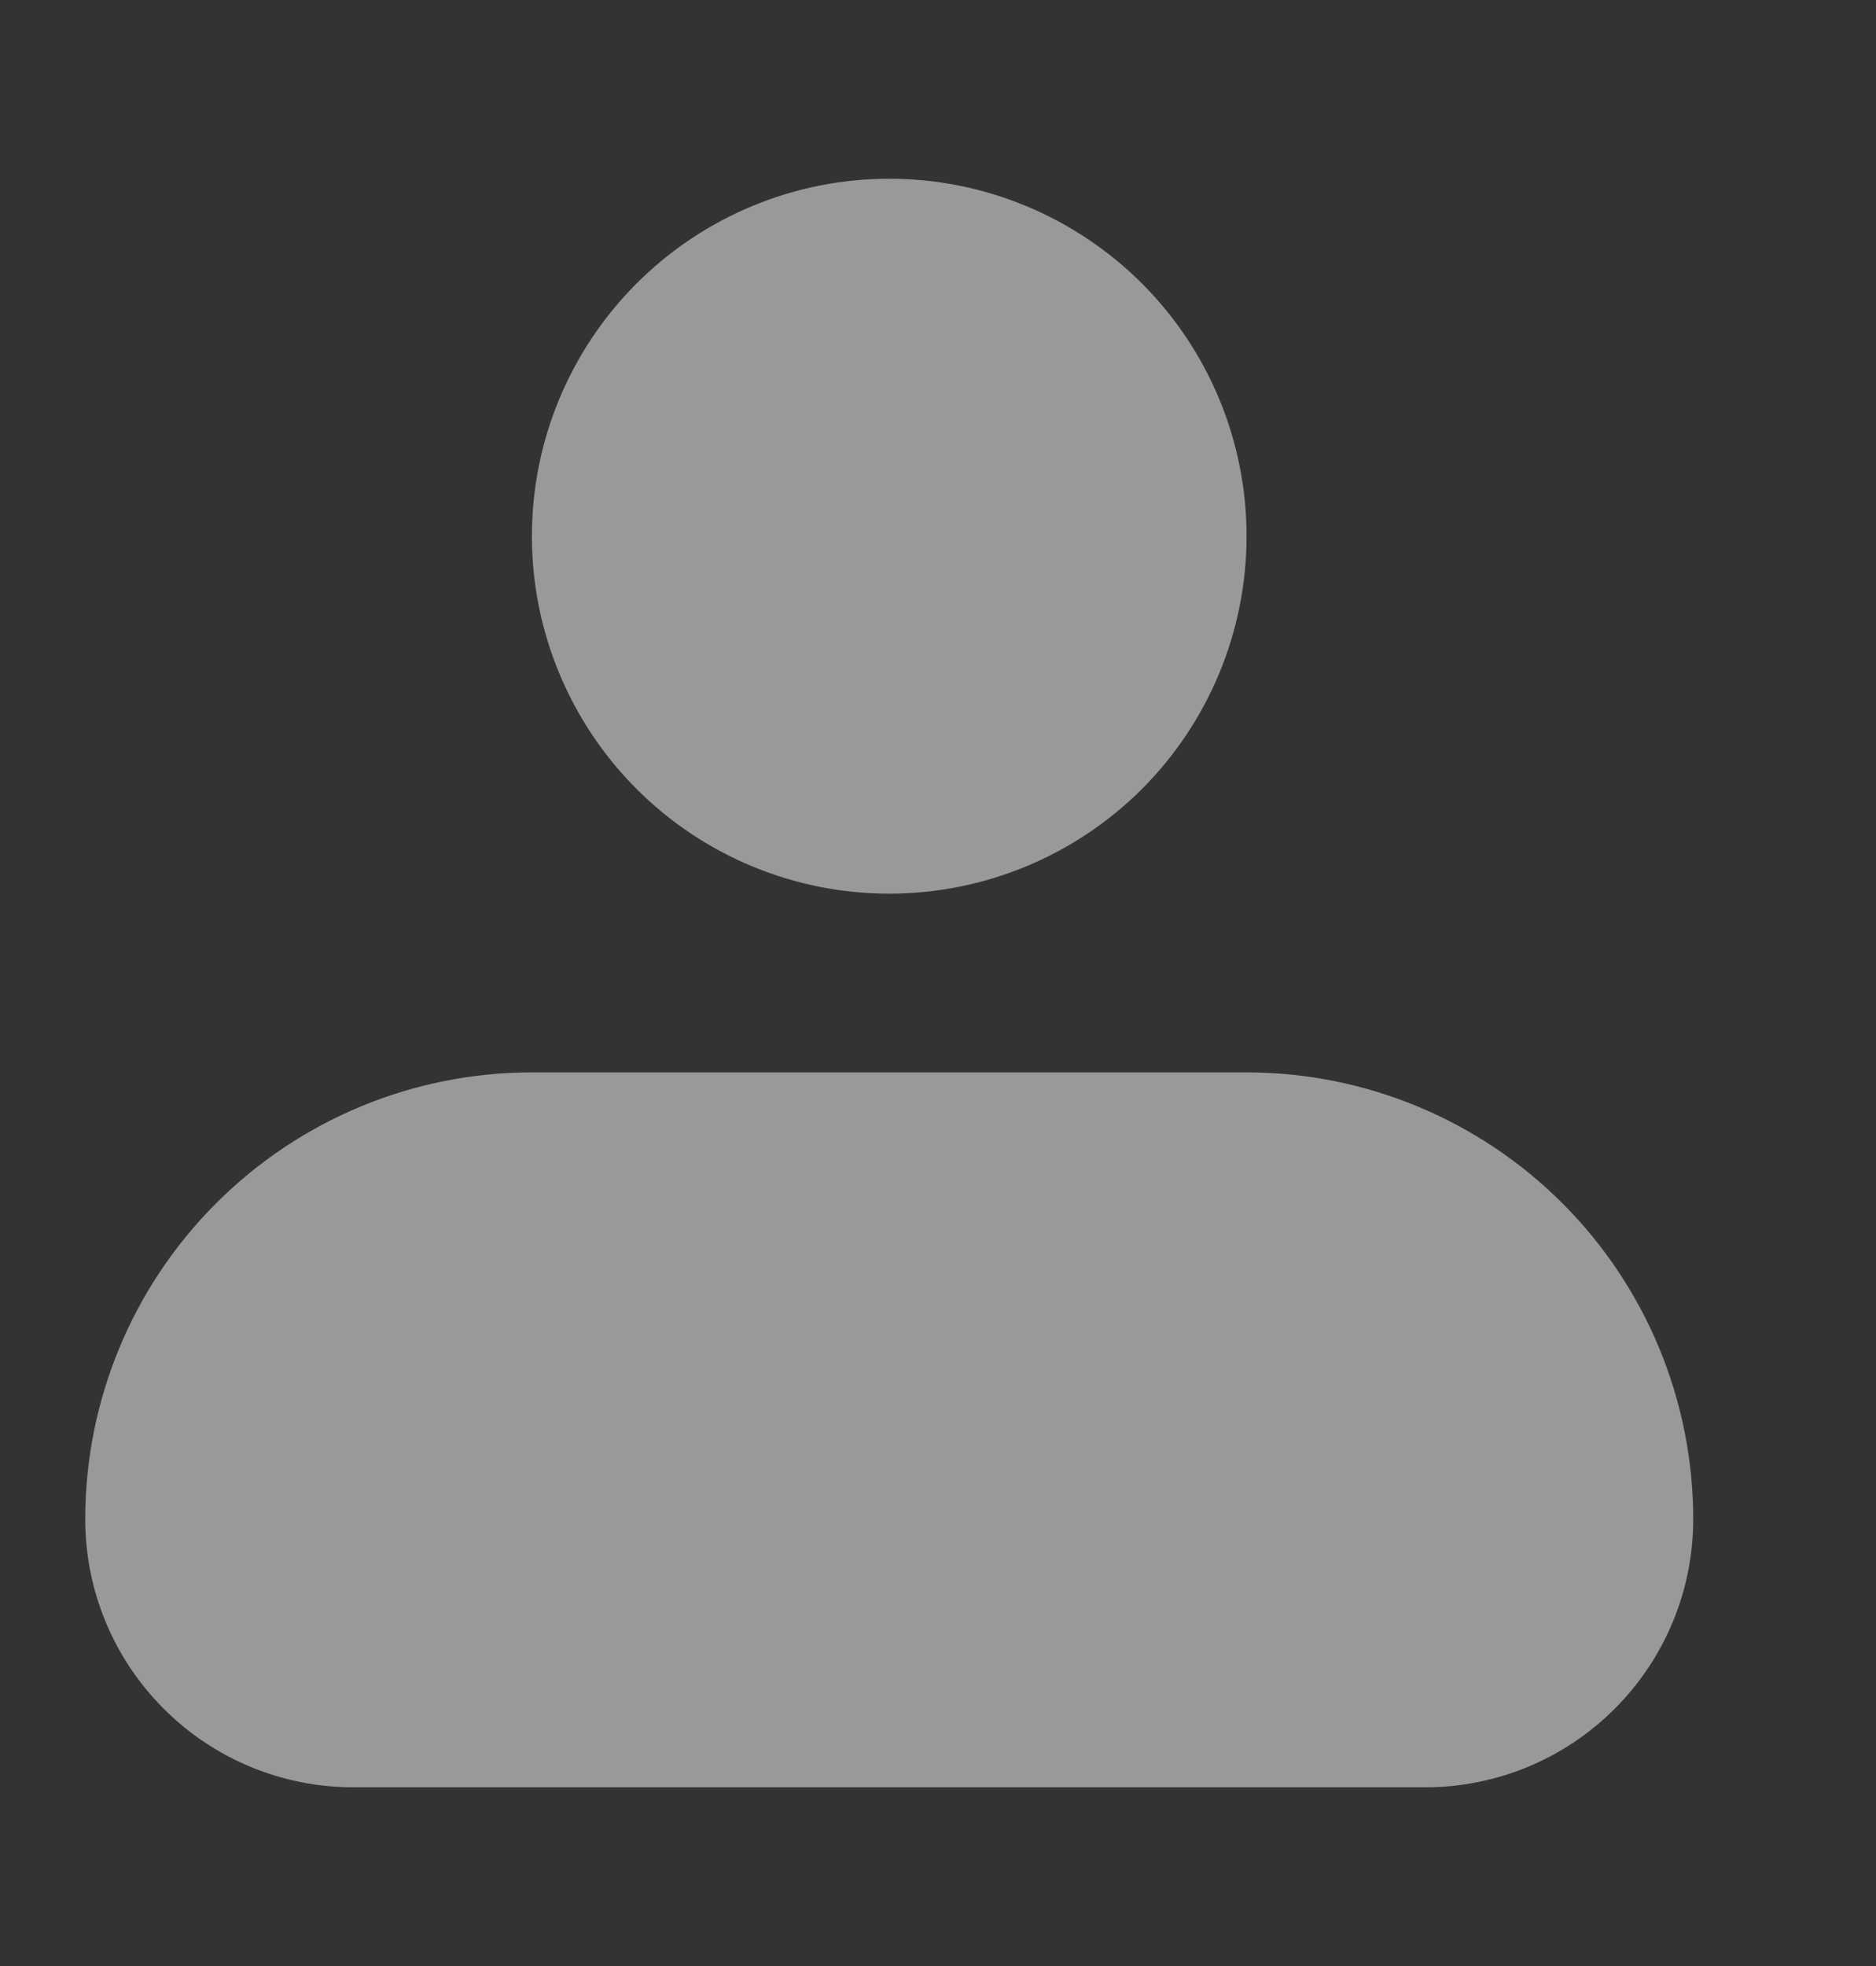 <svg width="21" height="22" viewBox="0 0 21 22" fill="none" xmlns="http://www.w3.org/2000/svg">
<rect x="0" y="0" width="21" height="22" fill="#333333" stroke="none"/>
<path fill-rule="evenodd" clip-rule="evenodd" d="M5.954 6C5.954 4.939 6.376 3.922 7.126 3.172C7.876 2.422 8.893 2 9.954 2C11.015 2 12.032 2.422 12.783 3.172C13.533 3.922 13.954 4.939 13.954 6C13.954 7.061 13.533 8.078 12.783 8.829C12.032 9.579 11.015 10 9.954 10C8.893 10 7.876 9.579 7.126 8.829C6.376 8.078 5.954 7.061 5.954 6ZM5.954 12C4.628 12 3.356 12.527 2.419 13.465C1.481 14.402 0.954 15.674 0.954 17C0.954 17.796 1.27 18.559 1.833 19.121C2.395 19.684 3.158 20 3.954 20H15.954C16.75 20 17.513 19.684 18.075 19.121C18.638 18.559 18.954 17.796 18.954 17C18.954 15.674 18.427 14.402 17.49 13.465C16.552 12.527 15.28 12 13.954 12H5.954Z" fill="white" fill-opacity="0.5"/>
</svg>
